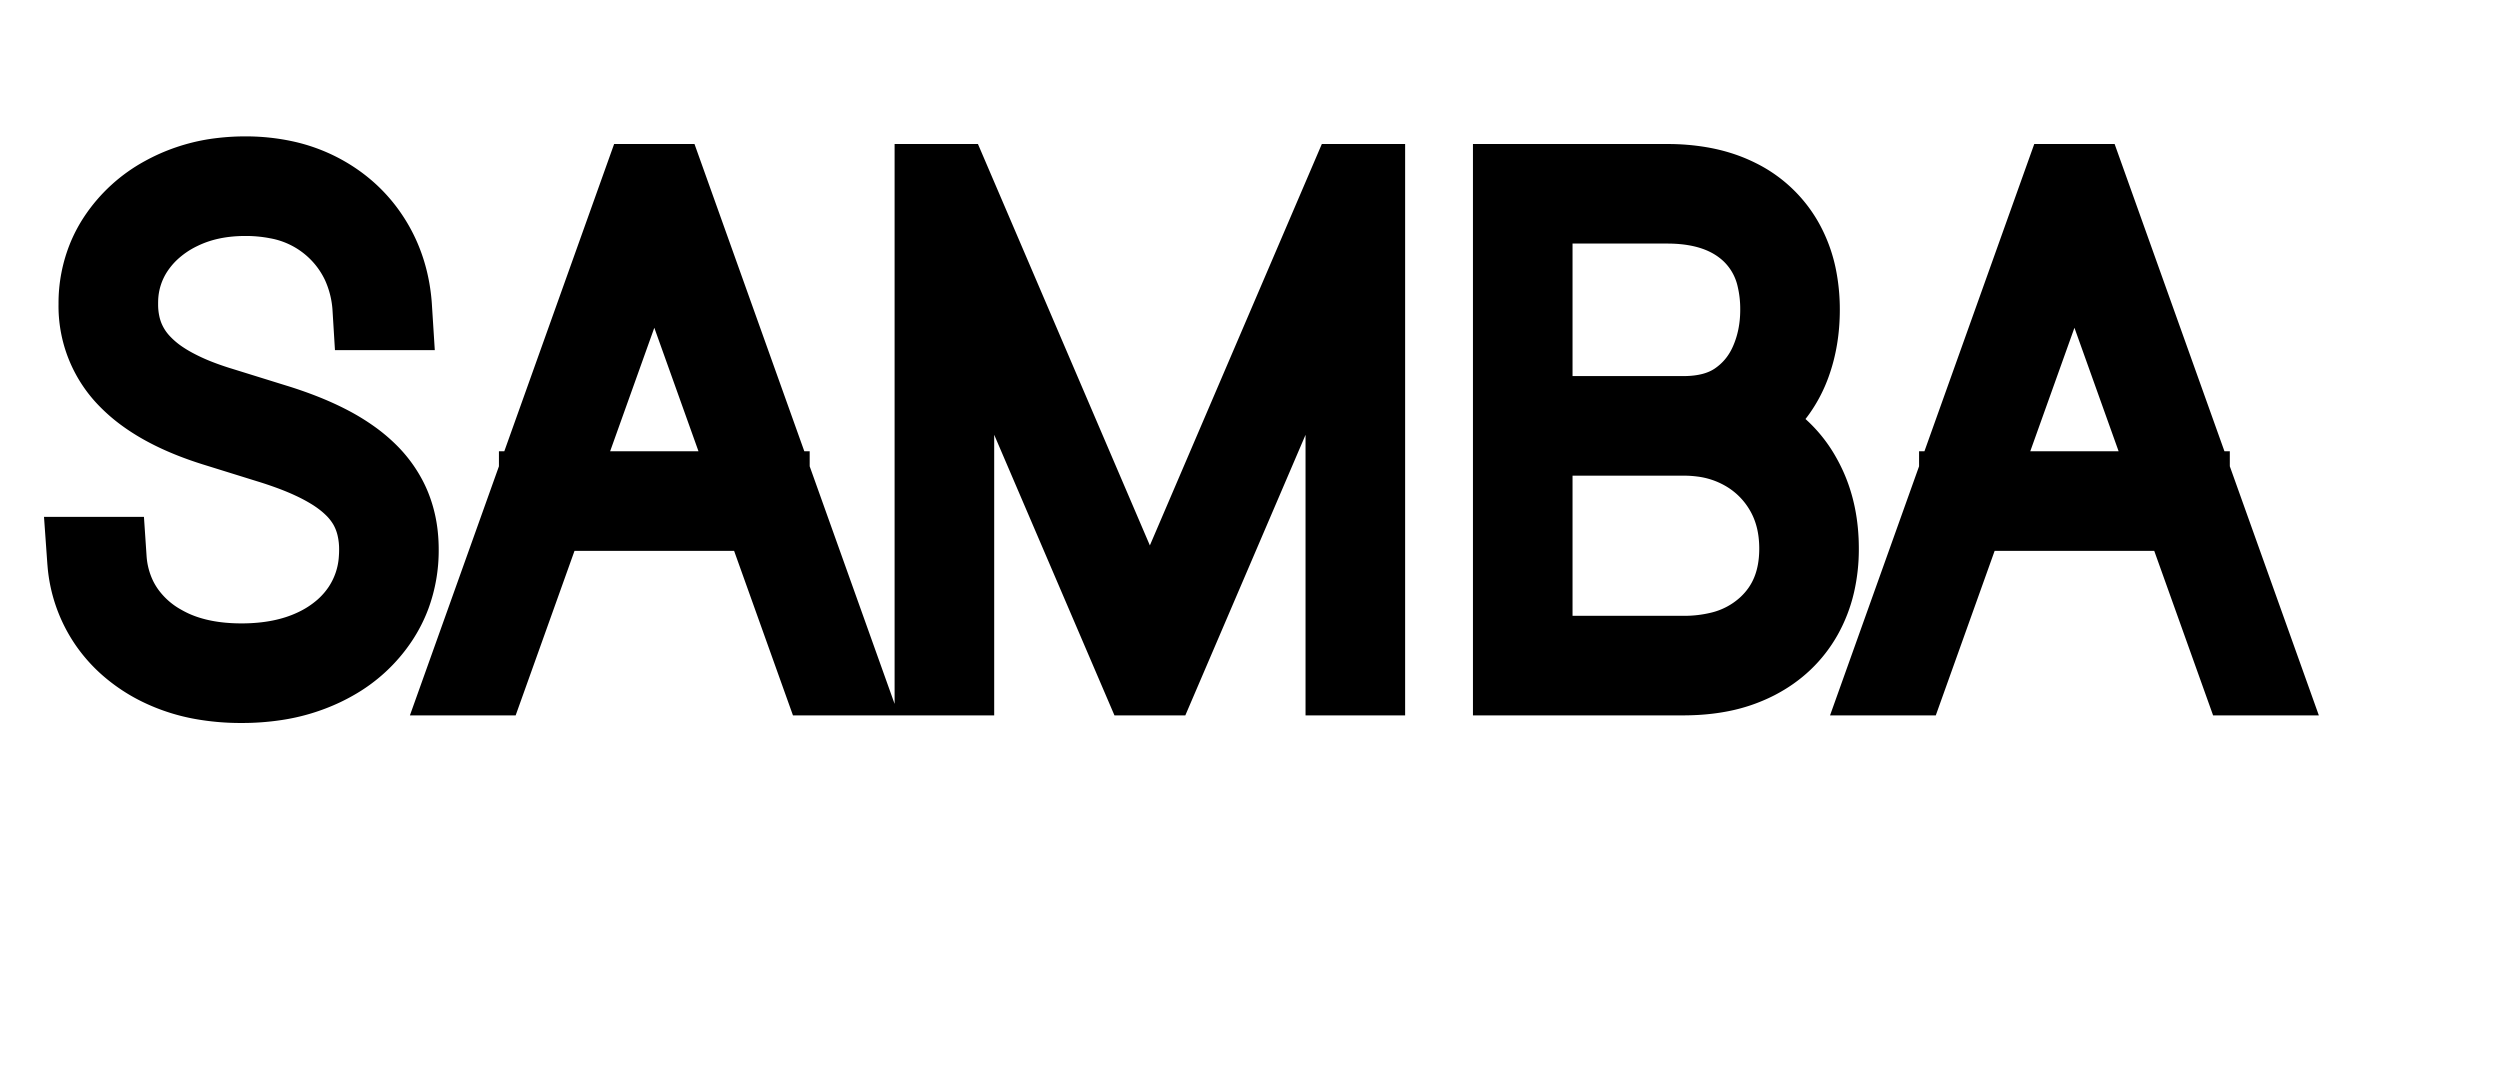 <!--
Licensed to the Apache Software Foundation (ASF) under one
or more contributor license agreements.  See the NOTICE file
distributed with this work for additional information
regarding copyright ownership.  The ASF licenses this file
to you under the Apache License, Version 2.0 (the
"License"); you may not use this file except in compliance
with the License.  You may obtain a copy of the License at

  http://www.apache.org/licenses/LICENSE-2.0

Unless required by applicable law or agreed to in writing,
software distributed under the License is distributed on an
"AS IS" BASIS, WITHOUT WARRANTIES OR CONDITIONS OF ANY
KIND, either express or implied.  See the License for the
specific language governing permissions and limitations
under the License.
-->
<svg width="100%" height="24" viewBox="0 0 56 24" fill="none" xmlns="http://www.w3.org/2000/svg" style="stroke:currentColor;stroke-width:0.50mm;fill:currentColor">
<path fill-rule="evenodd" clip-rule="evenodd" d="M 20.984 15.08 L 20.984 4.171 L 21.283 4.171 L 25.736 14.568 L 25.778 14.568 L 30.232 4.171 L 30.53 4.171 L 30.53 15.08 L 30.189 15.08 L 30.189 5.236 L 30.146 5.236 L 25.928 15.08 L 25.587 15.08 L 21.368 5.236 L 21.325 5.236 L 21.325 15.08 L 20.984 15.08 Z M 8.733 6.898 L 8.392 6.898 A 2.881 2.881 0 0 0 8.138 5.879 A 2.616 2.616 0 0 0 7.537 5.06 A 2.636 2.636 0 0 0 6.221 4.408 A 3.775 3.775 0 0 0 5.494 4.341 Q 4.663 4.341 4.008 4.661 A 2.729 2.729 0 0 0 3.297 5.153 A 2.461 2.461 0 0 0 2.975 5.537 A 2.197 2.197 0 0 0 2.598 6.723 A 2.679 2.679 0 0 0 2.597 6.813 A 2.184 2.184 0 0 0 2.656 7.33 A 1.913 1.913 0 0 0 2.735 7.58 A 1.884 1.884 0 0 0 3.09 8.148 A 2.186 2.186 0 0 0 3.159 8.221 A 2.584 2.584 0 0 0 3.521 8.526 A 3.456 3.456 0 0 0 3.878 8.743 A 4.933 4.933 0 0 0 4.35 8.963 Q 4.589 9.059 4.861 9.145 A 8.018 8.018 0 0 0 4.898 9.156 L 6.134 9.54 A 8.803 8.803 0 0 1 6.717 9.741 Q 7.068 9.877 7.359 10.03 A 4.106 4.106 0 0 1 7.817 10.309 A 3.034 3.034 0 0 1 8.214 10.64 A 2.292 2.292 0 0 1 8.62 11.183 A 2.1 2.1 0 0 1 8.717 11.391 A 2.307 2.307 0 0 1 8.866 12.003 A 2.855 2.855 0 0 1 8.882 12.31 A 2.832 2.832 0 0 1 8.713 13.299 A 2.612 2.612 0 0 1 8.445 13.828 A 2.895 2.895 0 0 1 7.439 14.76 A 3.534 3.534 0 0 1 7.225 14.872 A 3.739 3.739 0 0 1 6.164 15.195 A 4.942 4.942 0 0 1 5.409 15.25 A 4.808 4.808 0 0 1 4.537 15.175 A 3.572 3.572 0 0 1 3.667 14.901 A 3.115 3.115 0 0 1 2.892 14.393 A 2.752 2.752 0 0 1 2.487 13.937 A 2.7 2.7 0 0 1 2.006 12.597 A 3.225 3.225 0 0 1 2 12.523 L 2.341 12.523 A 2.456 2.456 0 0 0 2.573 13.412 A 2.317 2.317 0 0 0 2.783 13.764 A 2.516 2.516 0 0 0 3.6 14.483 A 3.092 3.092 0 0 0 3.84 14.606 Q 4.509 14.909 5.409 14.909 Q 6.347 14.909 7.052 14.582 A 2.809 2.809 0 0 0 7.743 14.135 A 2.43 2.43 0 0 0 8.15 13.668 A 2.331 2.331 0 0 0 8.533 12.529 A 2.898 2.898 0 0 0 8.541 12.31 A 2.281 2.281 0 0 0 8.477 11.759 A 1.853 1.853 0 0 0 8.286 11.279 A 1.952 1.952 0 0 0 7.931 10.836 Q 7.756 10.67 7.529 10.523 A 3.369 3.369 0 0 0 7.481 10.493 A 4.384 4.384 0 0 0 7.022 10.247 Q 6.766 10.127 6.46 10.018 A 9.205 9.205 0 0 0 6.048 9.881 L 4.813 9.497 Q 3.901 9.21 3.316 8.791 A 2.999 2.999 0 0 1 2.892 8.427 A 2.25 2.25 0 0 1 2.256 6.813 A 2.622 2.622 0 0 1 2.459 5.775 A 2.519 2.519 0 0 1 2.676 5.372 A 2.882 2.882 0 0 1 3.695 4.439 A 3.44 3.44 0 0 1 3.83 4.368 A 3.46 3.46 0 0 1 4.986 4.029 A 4.338 4.338 0 0 1 5.494 4 A 3.997 3.997 0 0 1 6.349 4.088 A 3.121 3.121 0 0 1 7.14 4.373 Q 7.849 4.746 8.264 5.401 Q 8.68 6.056 8.733 6.898 Z M 14.635 4.597 L 10.885 15.08 L 10.523 15.08 L 14.422 4.171 L 14.891 4.171 L 18.79 15.08 L 18.428 15.08 L 14.678 4.597 L 14.635 4.597 Z M 46.446 4.597 L 42.696 15.08 L 42.334 15.08 L 46.233 4.171 L 46.702 4.171 L 50.601 15.08 L 50.239 15.08 L 46.489 4.597 L 46.446 4.597 Z M 37.71 15.08 L 33.939 15.08 L 33.939 4.171 L 37.348 4.171 A 4.225 4.225 0 0 1 38.074 4.23 Q 38.496 4.303 38.845 4.468 A 2.603 2.603 0 0 1 38.917 4.503 A 2.341 2.341 0 0 1 39.918 5.457 A 2.651 2.651 0 0 1 40.209 6.279 A 3.625 3.625 0 0 1 40.267 6.94 Q 40.267 7.58 40.073 8.118 A 2.504 2.504 0 0 1 39.76 8.722 A 2.205 2.205 0 0 1 39.505 9.02 A 1.941 1.941 0 0 1 38.605 9.519 L 38.605 9.561 A 1.985 1.985 0 0 1 39.67 9.971 A 2.415 2.415 0 0 1 40.309 10.715 A 2.927 2.927 0 0 1 40.419 10.93 Q 40.693 11.527 40.693 12.288 A 3.375 3.375 0 0 1 40.61 13.054 A 2.648 2.648 0 0 1 40.339 13.759 Q 39.985 14.387 39.316 14.733 A 2.978 2.978 0 0 1 38.505 15.009 Q 38.158 15.075 37.763 15.079 A 5.017 5.017 0 0 1 37.71 15.08 Z M 34.28 9.71 L 34.28 14.739 L 37.71 14.739 A 3.457 3.457 0 0 0 38.538 14.645 A 2.417 2.417 0 0 0 39.631 14.065 Q 40.352 13.391 40.352 12.288 Q 40.352 11.532 40.011 10.951 A 2.438 2.438 0 0 0 39.077 10.041 A 2.613 2.613 0 0 0 38.131 9.736 A 3.294 3.294 0 0 0 37.71 9.71 L 34.28 9.71 Z M 34.28 4.511 L 34.28 9.369 L 37.71 9.369 Q 38.456 9.369 38.946 9.034 Q 39.436 8.698 39.681 8.144 Q 39.926 7.59 39.926 6.94 A 3.116 3.116 0 0 0 39.844 6.204 A 2.056 2.056 0 0 0 39.234 5.145 Q 38.567 4.535 37.436 4.512 A 4.388 4.388 0 0 0 37.348 4.511 L 34.28 4.511 Z M 12.121 11.394 L 12.121 11.053 L 17.192 11.053 L 17.192 11.394 L 12.121 11.394 Z M 43.932 11.394 L 43.932 11.053 L 49.003 11.053 L 49.003 11.394 L 43.932 11.394 Z" fill="currentColor"/>
</svg>